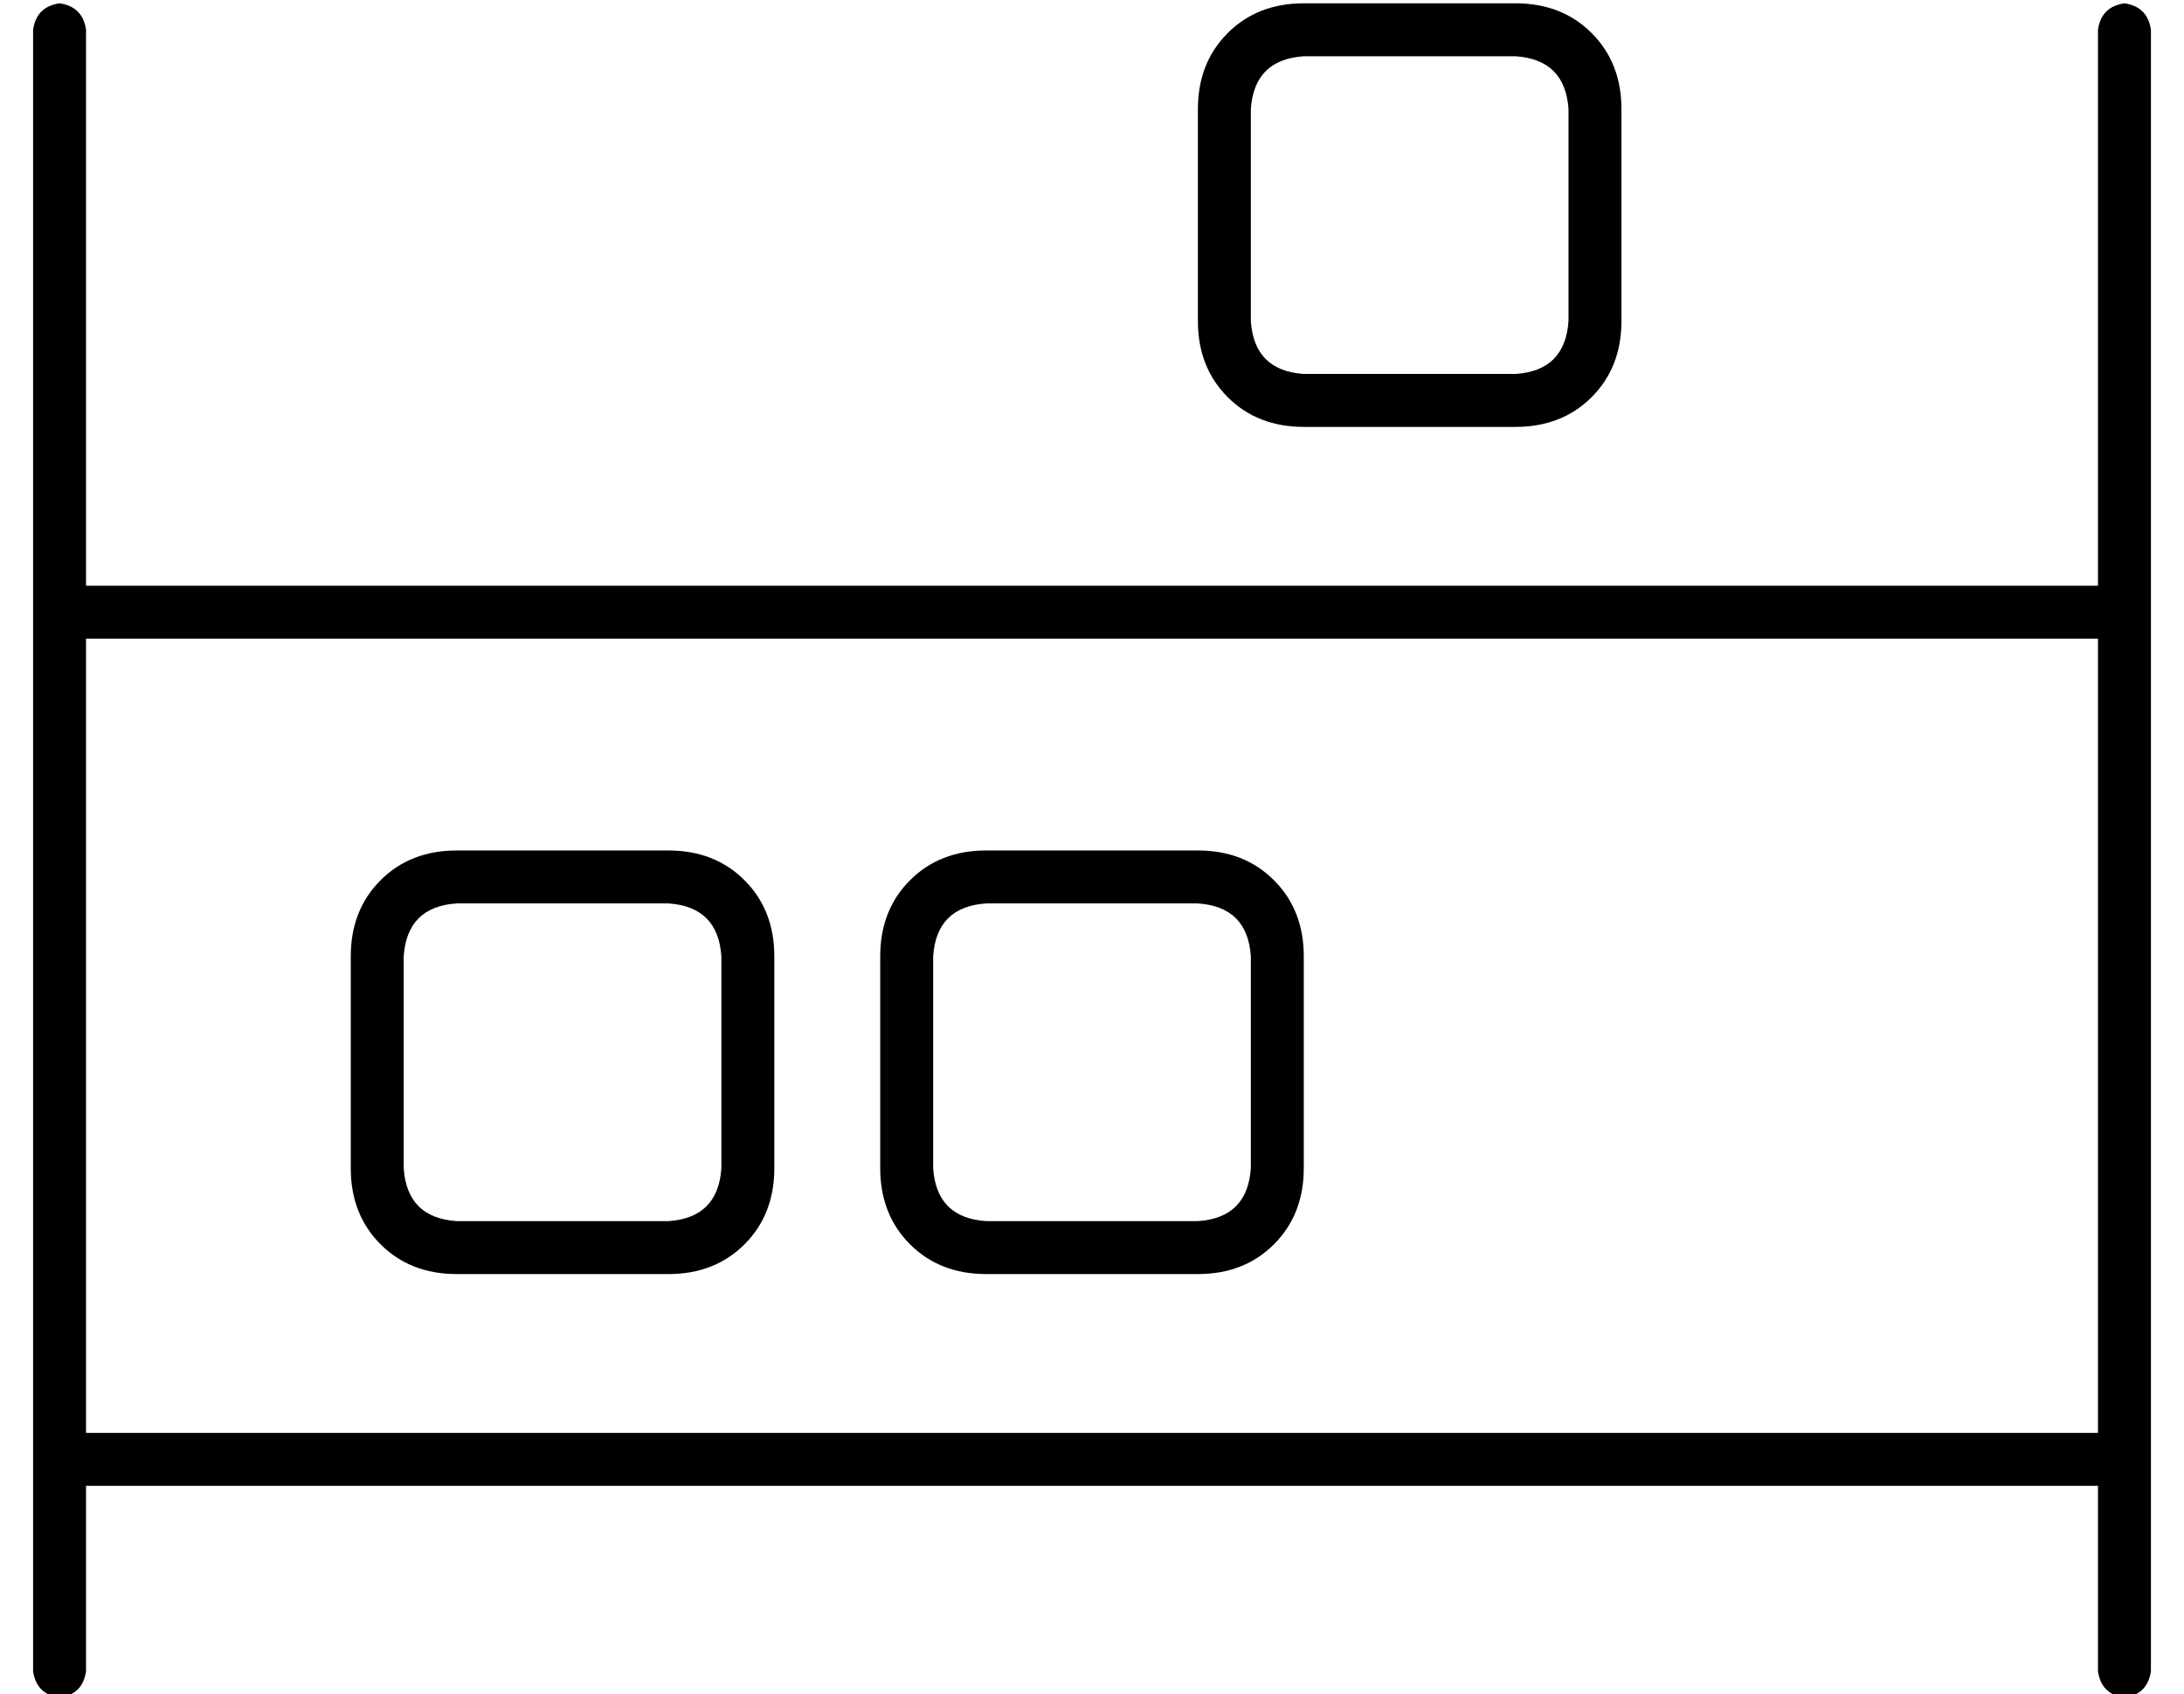 <?xml version="1.0" standalone="no"?>
<!DOCTYPE svg PUBLIC "-//W3C//DTD SVG 1.1//EN" "http://www.w3.org/Graphics/SVG/1.1/DTD/svg11.dtd" >
<svg xmlns="http://www.w3.org/2000/svg" xmlns:xlink="http://www.w3.org/1999/xlink" version="1.1" viewBox="-10 -40 660 512">
   <path fill="currentColor"
d="M8 -39q7 1 8 8v168v0h608v0v-168v0q1 -7 8 -8q7 1 8 8v176v0v256v0v64v0q-1 7 -8 8q-7 -1 -8 -8v-56v0h-608v0v56v0q-1 7 -8 8q-7 -1 -8 -8v-64v0v-256v0v-176v0q1 -7 8 -8v0zM16 393h608h-608h608v-240v0h-608v0v240v0zM448 -23h-64h64h-64q-15 1 -16 16v64v0
q1 15 16 16h64v0q15 -1 16 -16v-64v0q-1 -15 -16 -16v0zM384 -39h64h-64h64q14 0 23 9t9 23v64v0q0 14 -9 23t-23 9h-64v0q-14 0 -23 -9t-9 -23v-64v0q0 -14 9 -23t23 -9v0zM128 233q-15 1 -16 16v64v0q1 15 16 16h64v0q15 -1 16 -16v-64v0q-1 -15 -16 -16h-64v0zM96 249
q0 -14 9 -23v0v0q9 -9 23 -9h64v0q14 0 23 9t9 23v64v0q0 14 -9 23t-23 9h-64v0q-14 0 -23 -9t-9 -23v-64v0zM288 233q-15 1 -16 16v64v0q1 15 16 16h64v0q15 -1 16 -16v-64v0q-1 -15 -16 -16h-64v0zM256 249q0 -14 9 -23v0v0q9 -9 23 -9h64v0q14 0 23 9t9 23v64v0
q0 14 -9 23t-23 9h-64v0q-14 0 -23 -9t-9 -23v-64v0z" />
</svg>
